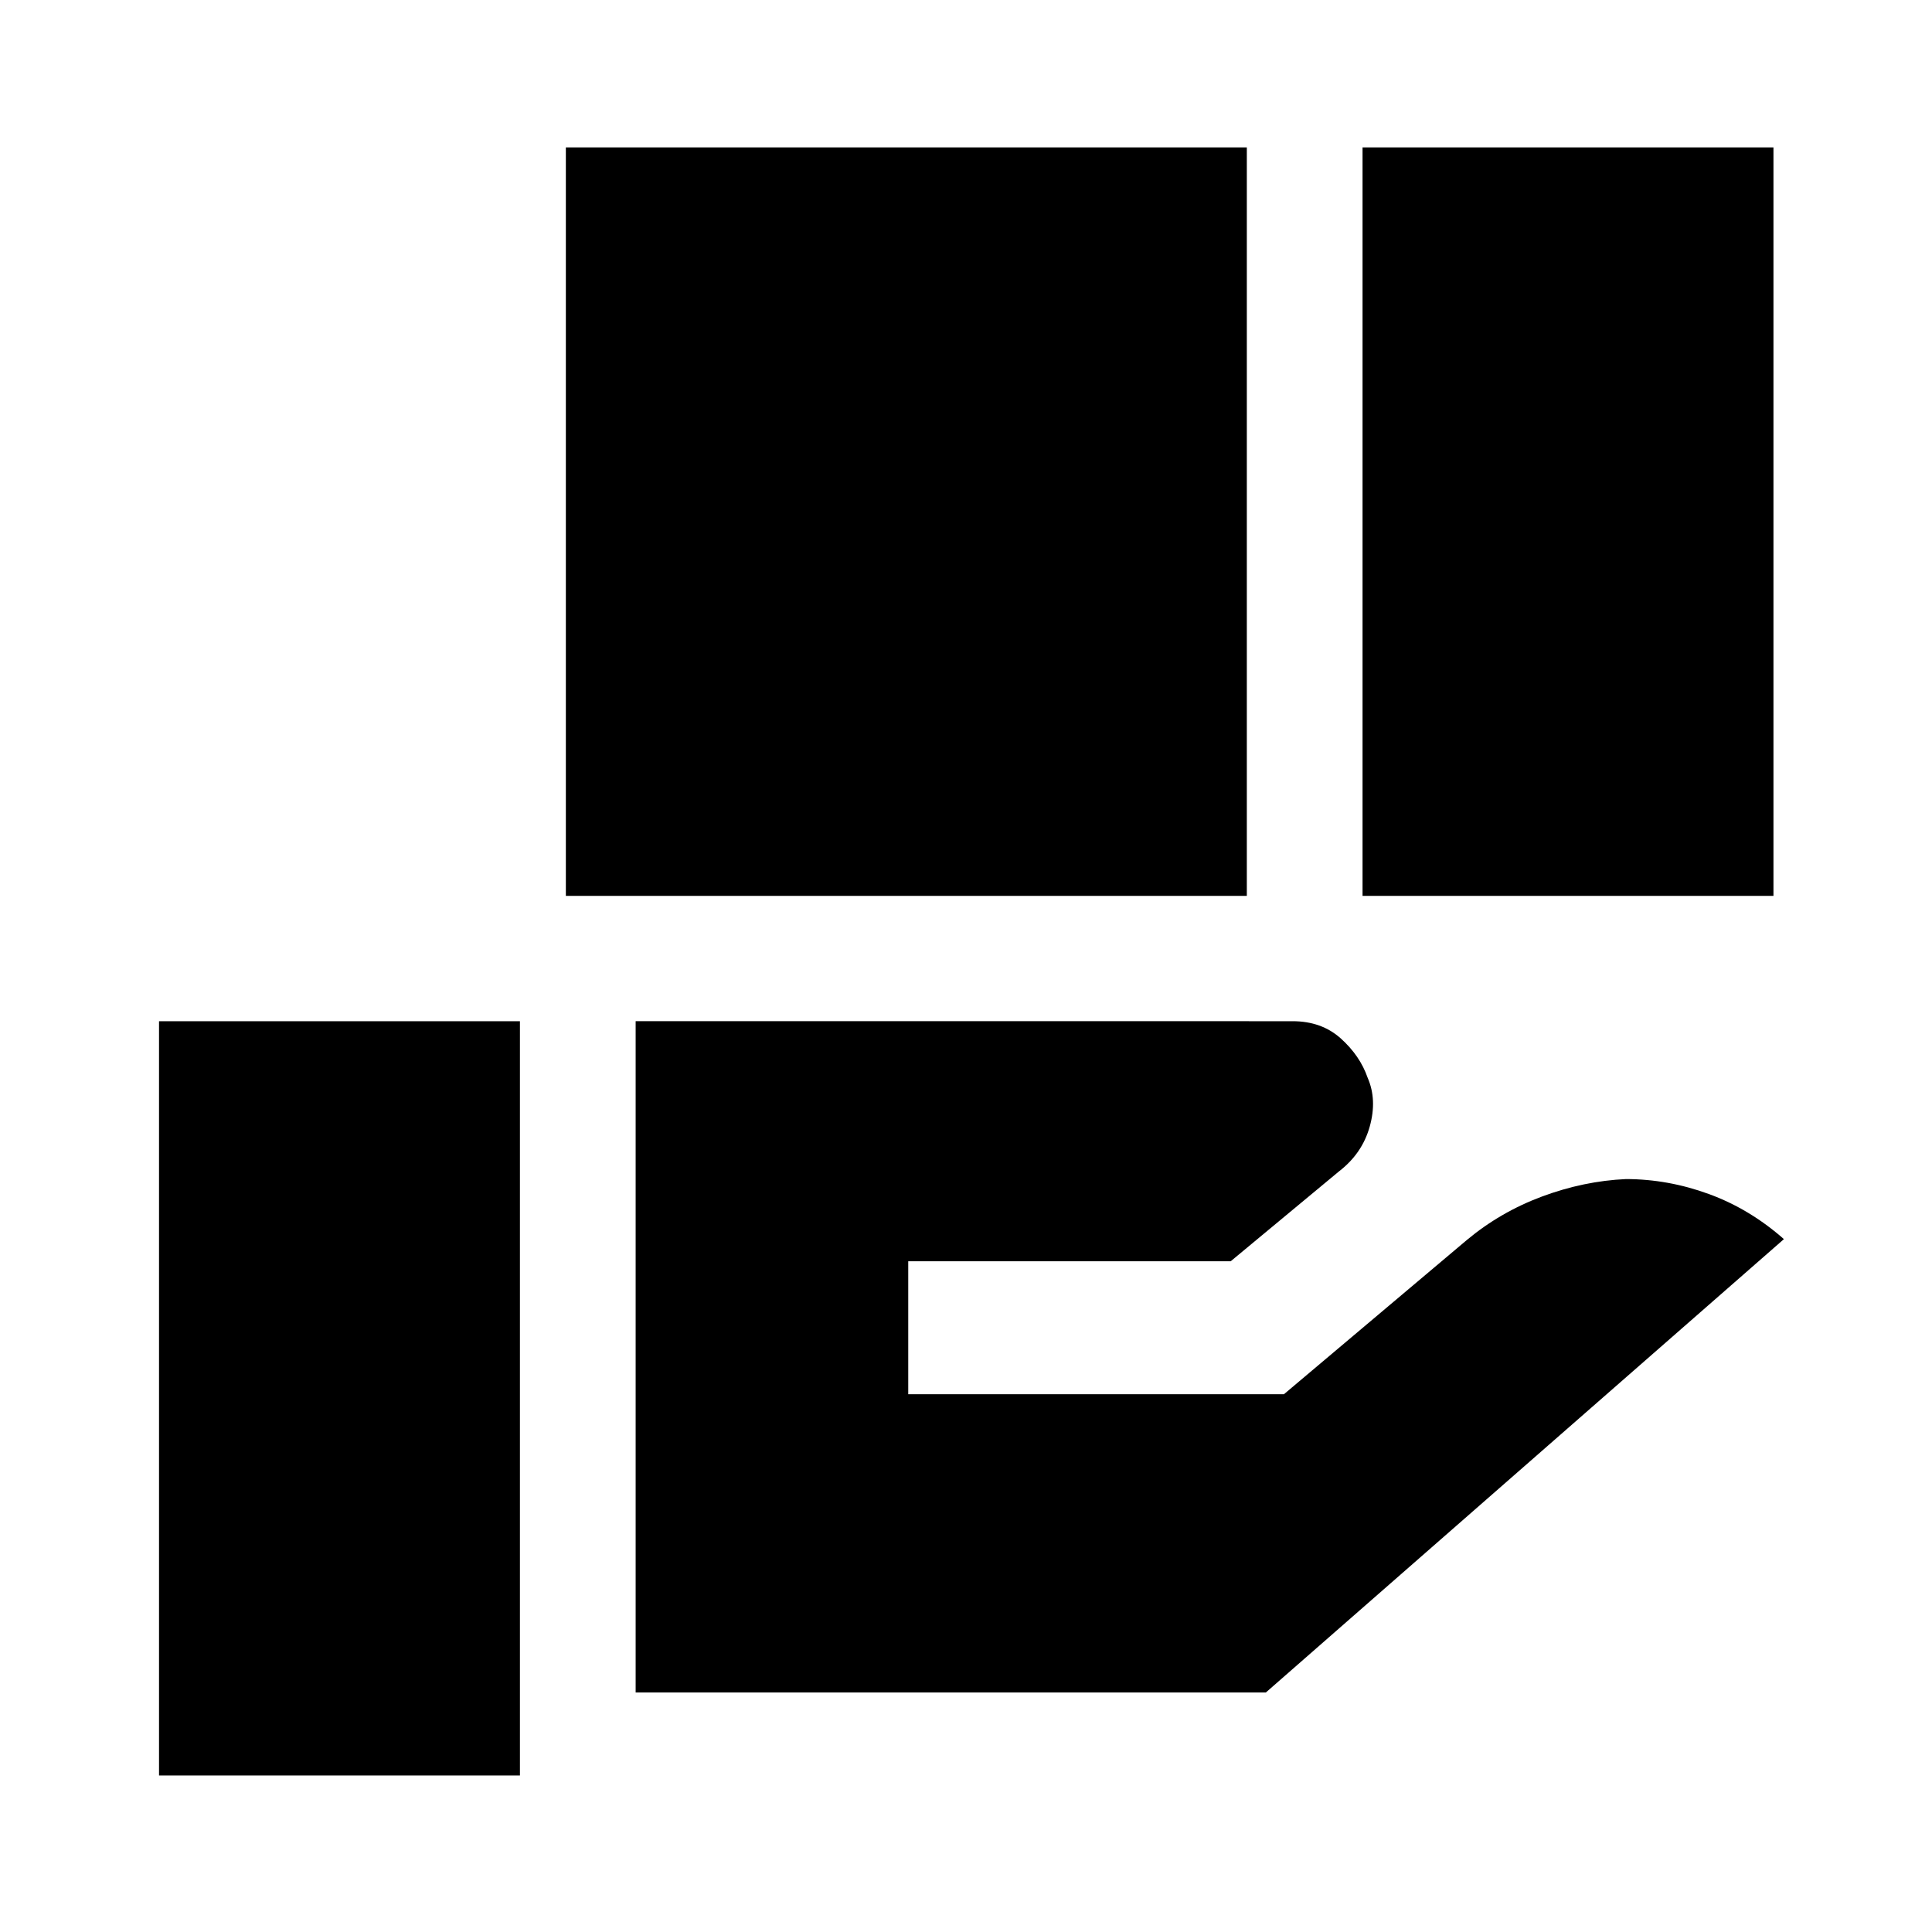 <svg xmlns="http://www.w3.org/2000/svg" height="48" viewBox="0 -960 960 960" width="48"><path d="M281.17-514.85v-371.91h338.37v371.91H281.17Zm395.87 0v-371.91h204.18v371.91H677.04ZM315.85-119.02v-333.55H642.3q14.38 0 23.93 8.57 9.55 8.57 13.33 19.49 4.79 10.92 1.05 24.3-3.74 13.37-15.22 22.22l-53.87 44.71H451.3v66.08h186.66l90.82-76.58q16.74-13.98 37.47-21.69 20.73-7.7 41.71-8.66 20.97.04 41.21 7.45 20.24 7.4 37.24 22.4L629-119.02H315.85ZM79.02-77.78v-374.79h179.33v374.79H79.02Z"/></svg>